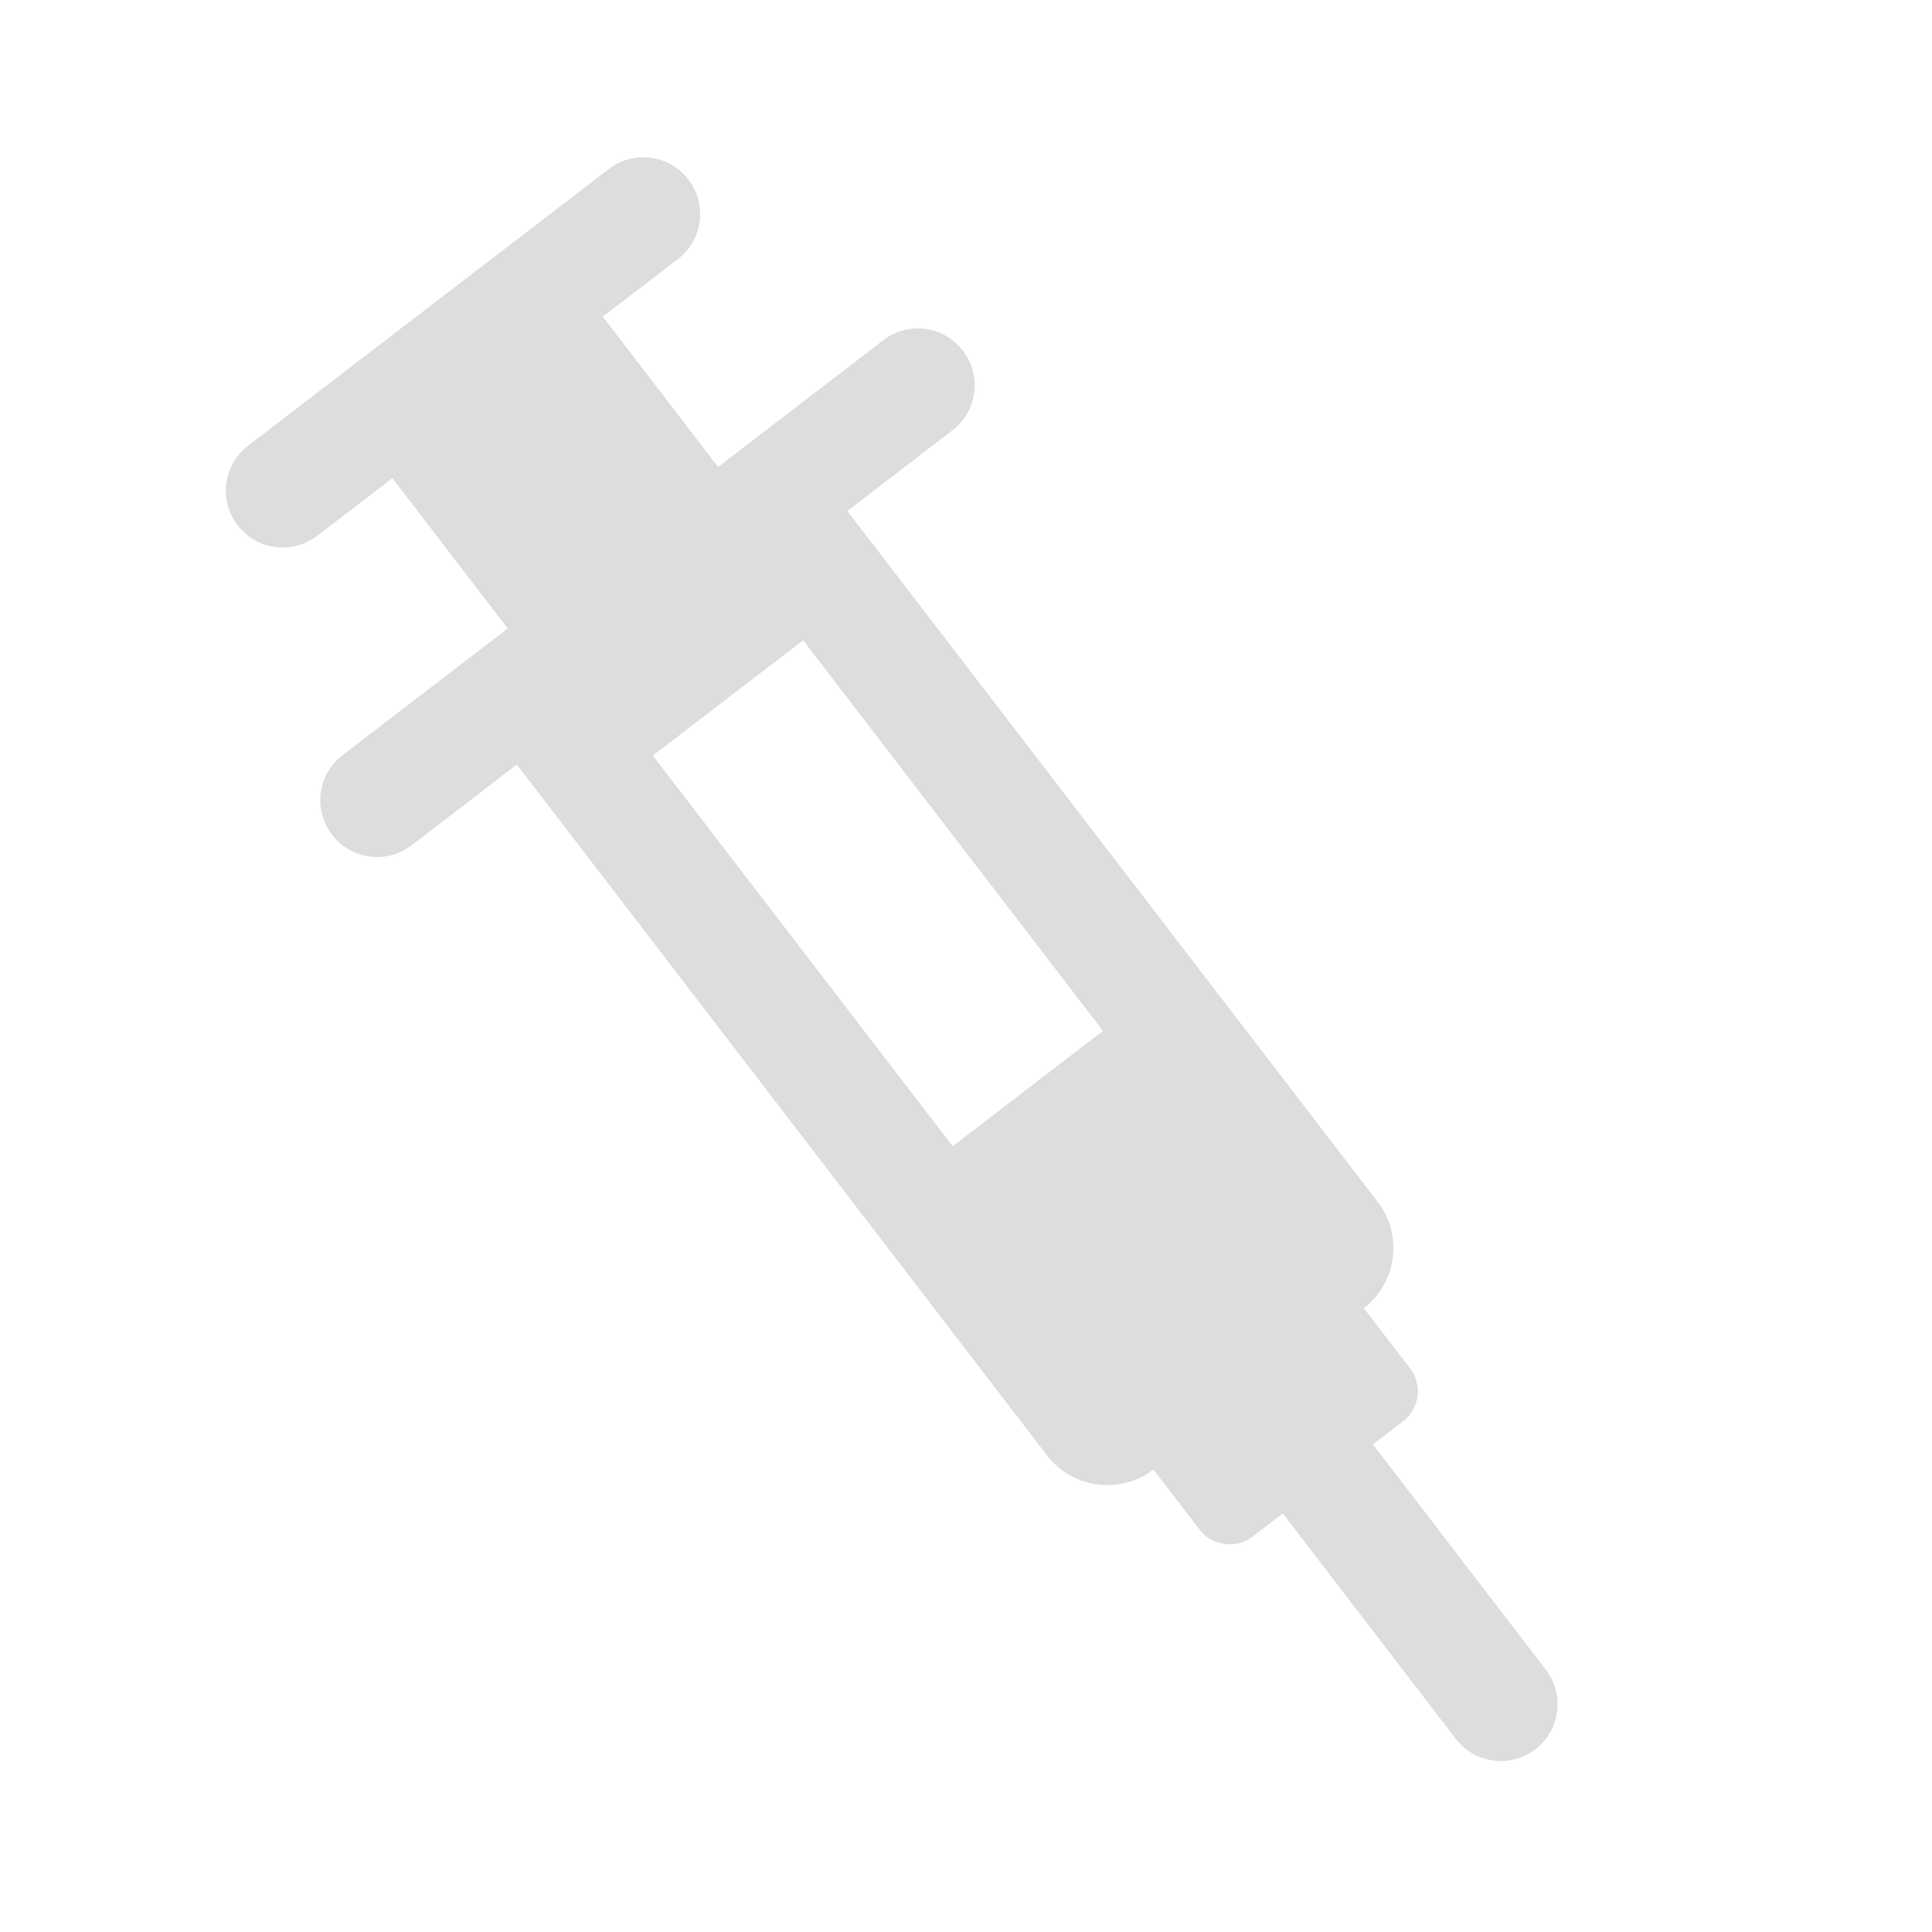 <?xml version="1.0" encoding="UTF-8"?><svg id="a" xmlns="http://www.w3.org/2000/svg" viewBox="0 0 100 100"><defs><style>.b{fill:#ddd;}</style></defs><path class="b" d="M45.72,17.61l-8.55,6.56-5.97-7.78,3.89-2.98c1.29-.99,1.53-2.83,.54-4.12-.99-1.29-2.83-1.53-4.12-.54L12.84,23.07c-1.29,.99-1.53,2.83-.54,4.12,.99,1.29,2.83,1.53,4.12,.54l3.89-2.98,5.97,7.78-8.55,6.56c-1.29,.99-1.53,2.83-.54,4.12,.99,1.29,2.83,1.53,4.12,.54l5.44-4.18,27.45,35.77c1.31,1.71,3.79,2.04,5.5,.72l2.39,3.11c.66,.86,1.89,1.02,2.75,.36l1.56-1.19,8.95,11.66c.99,1.29,2.83,1.53,4.12,.54,1.29-.99,1.53-2.83,.54-4.12l-8.95-11.66,1.56-1.19c.86-.66,1.02-1.89,.36-2.75l-2.39-3.11c1.71-1.31,2.04-3.79,.72-5.5L43.86,26.45l5.44-4.18c1.29-.99,1.53-2.83,.54-4.12-.99-1.29-2.83-1.53-4.12-.54Zm11.37,35.75l-7.78,5.97-15.52-20.22,7.78-5.97,15.52,20.22Z"/></svg>

